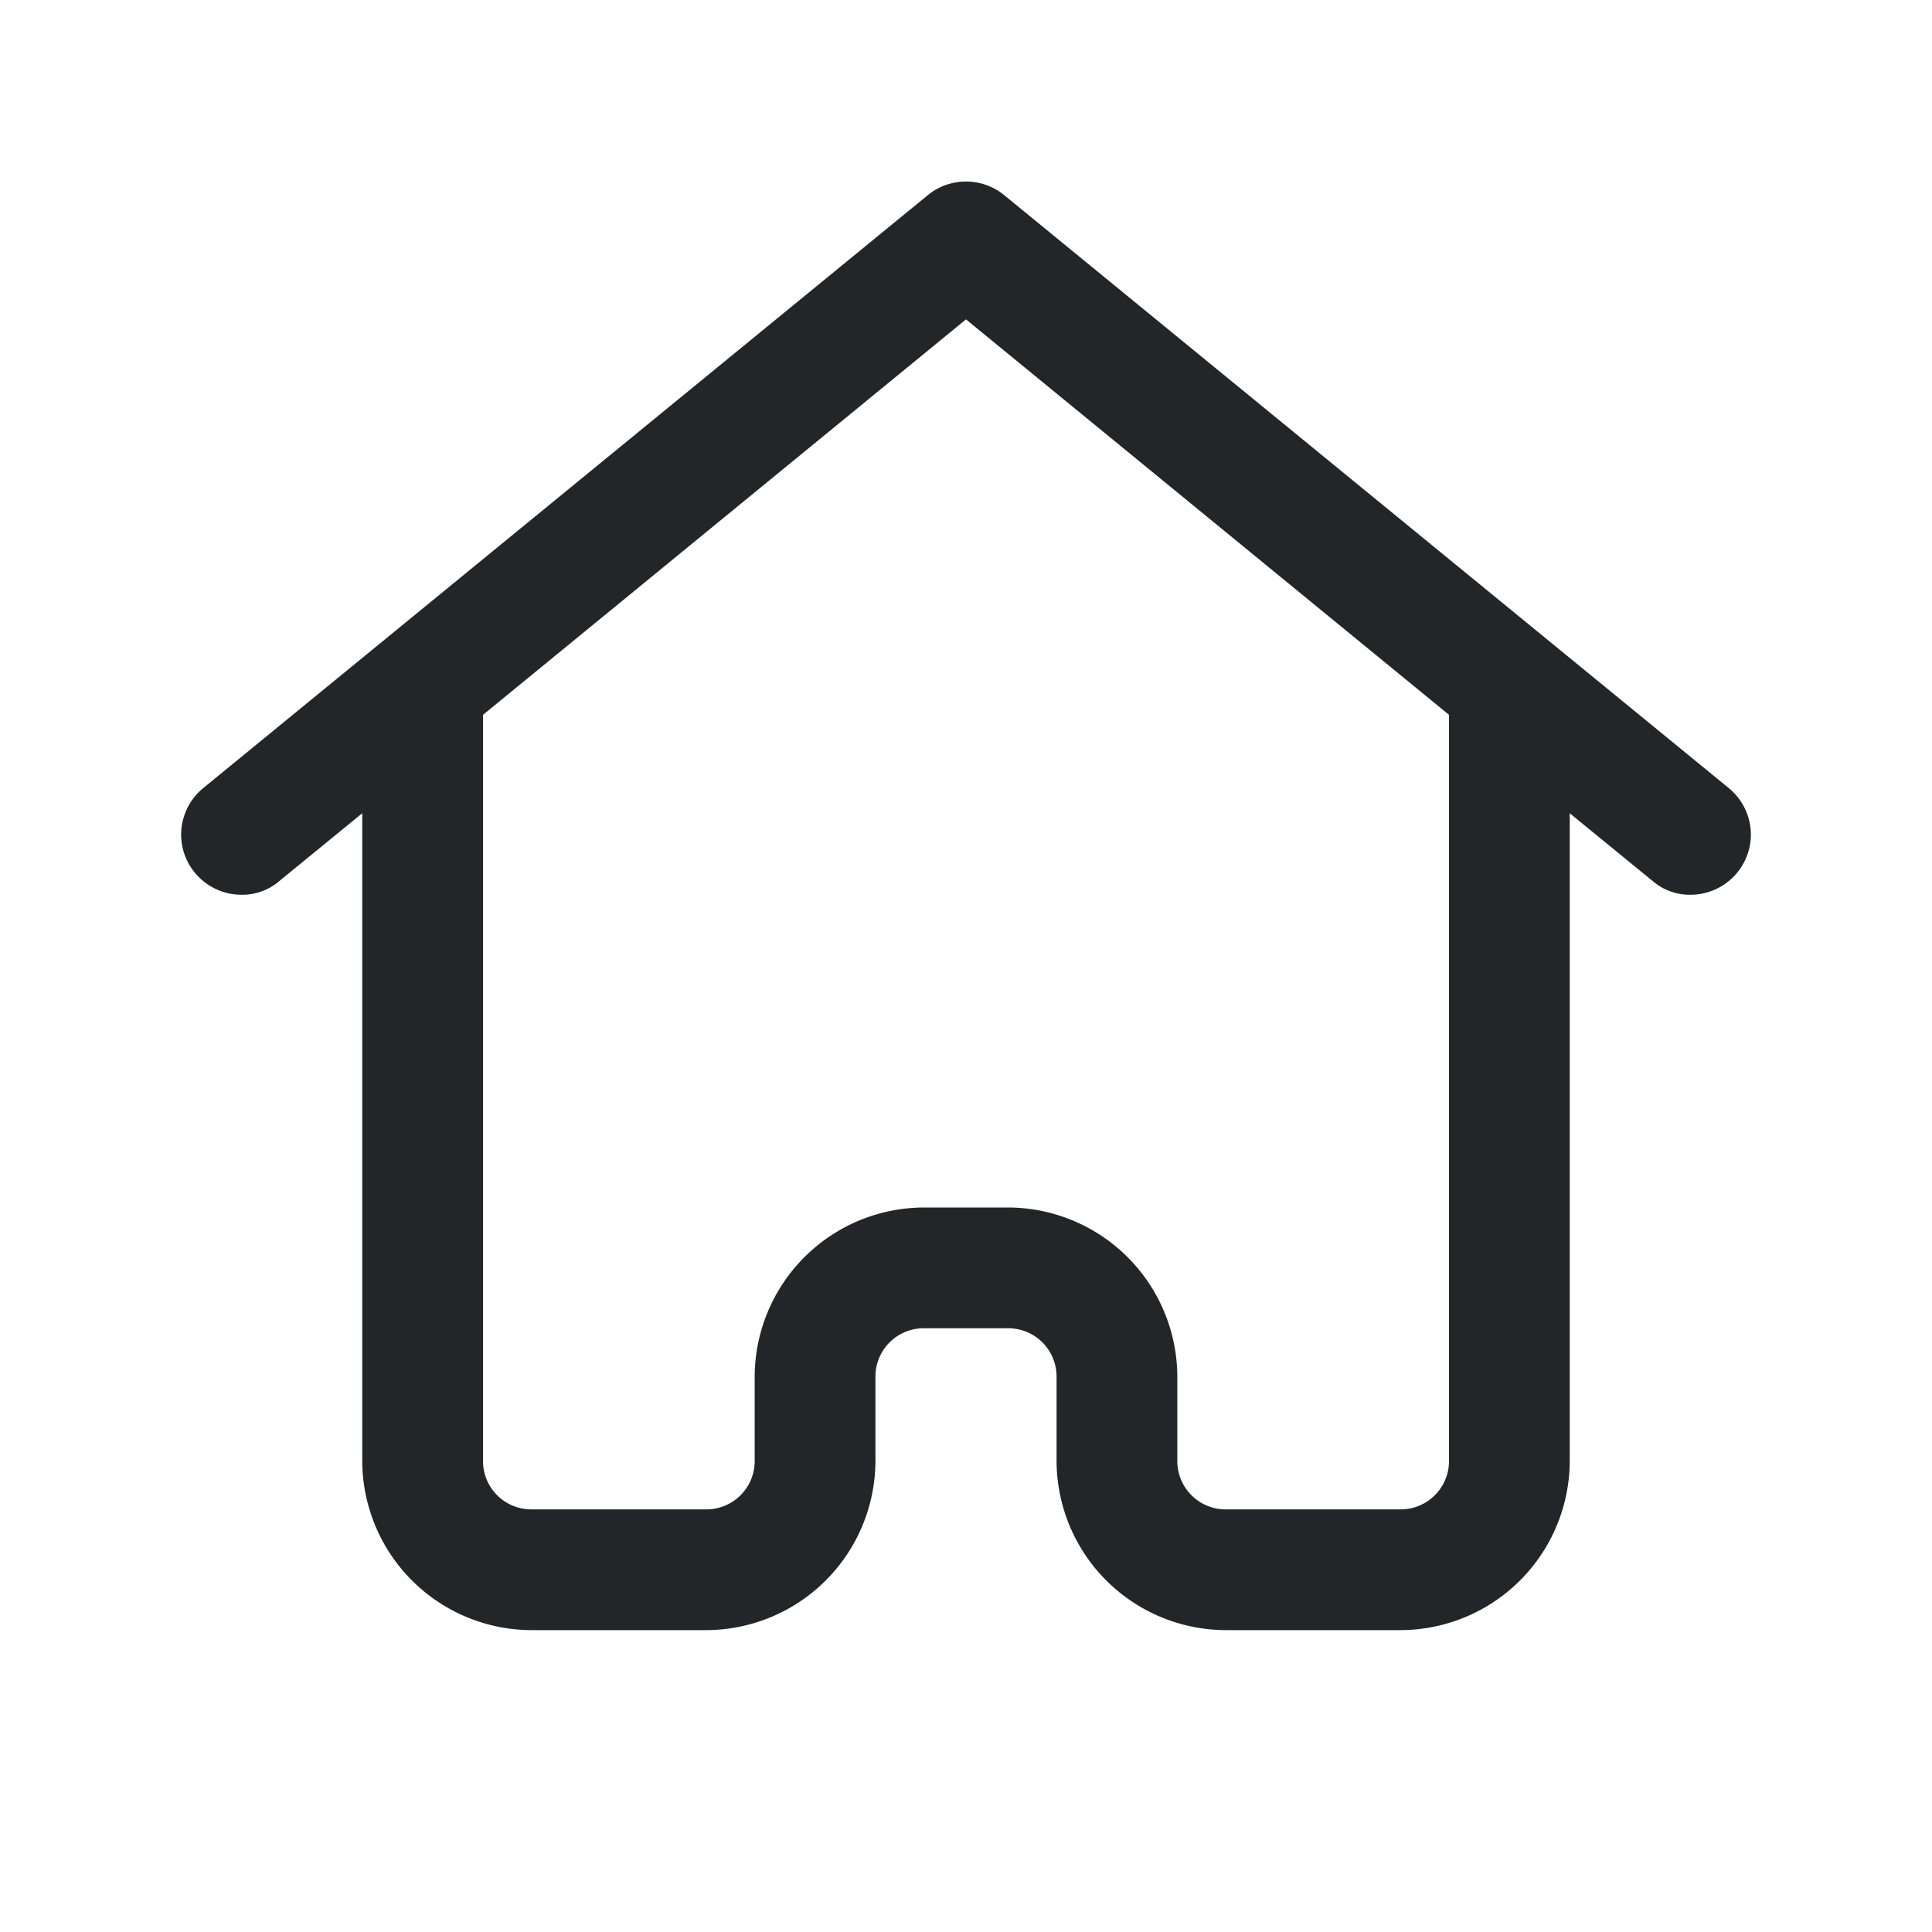 <svg xmlns="http://www.w3.org/2000/svg" className="g-icon" aria-hidden="true" viewBox="0 0 32 32" width="32"  height="32" ><g fill="#242529" id="icon-home"> <path d="M29,13.82a1,1,0,0,0-.37-.77l-12-9.82a1,1,0,0,0-1.26,0l-12,9.82a1,1,0,0,0-.37.77,1,1,0,0,0,1,1,.94.94,0,0,0,.63-.23L6,13.47V24.2A2.81,2.81,0,0,0,8.8,27h2.9a2.81,2.81,0,0,0,2.8-2.8V22.8a.8.8,0,0,1,.8-.8h1.4a.8.8,0,0,1,.8.8v1.4A2.81,2.81,0,0,0,20.3,27h2.9A2.81,2.81,0,0,0,26,24.2V13.47l1.37,1.12a.94.94,0,0,0,.63.23A1,1,0,0,0,29,13.82ZM24,24.2a.8.8,0,0,1-.8.8H20.3a.8.8,0,0,1-.8-.8V22.8A2.81,2.81,0,0,0,16.7,20H15.3a2.81,2.81,0,0,0-2.8,2.8v1.4a.8.8,0,0,1-.8.8H8.8a.8.8,0,0,1-.8-.8V11.84l8-6.55,8,6.55Z" fill="#242529"></path> </g></svg>